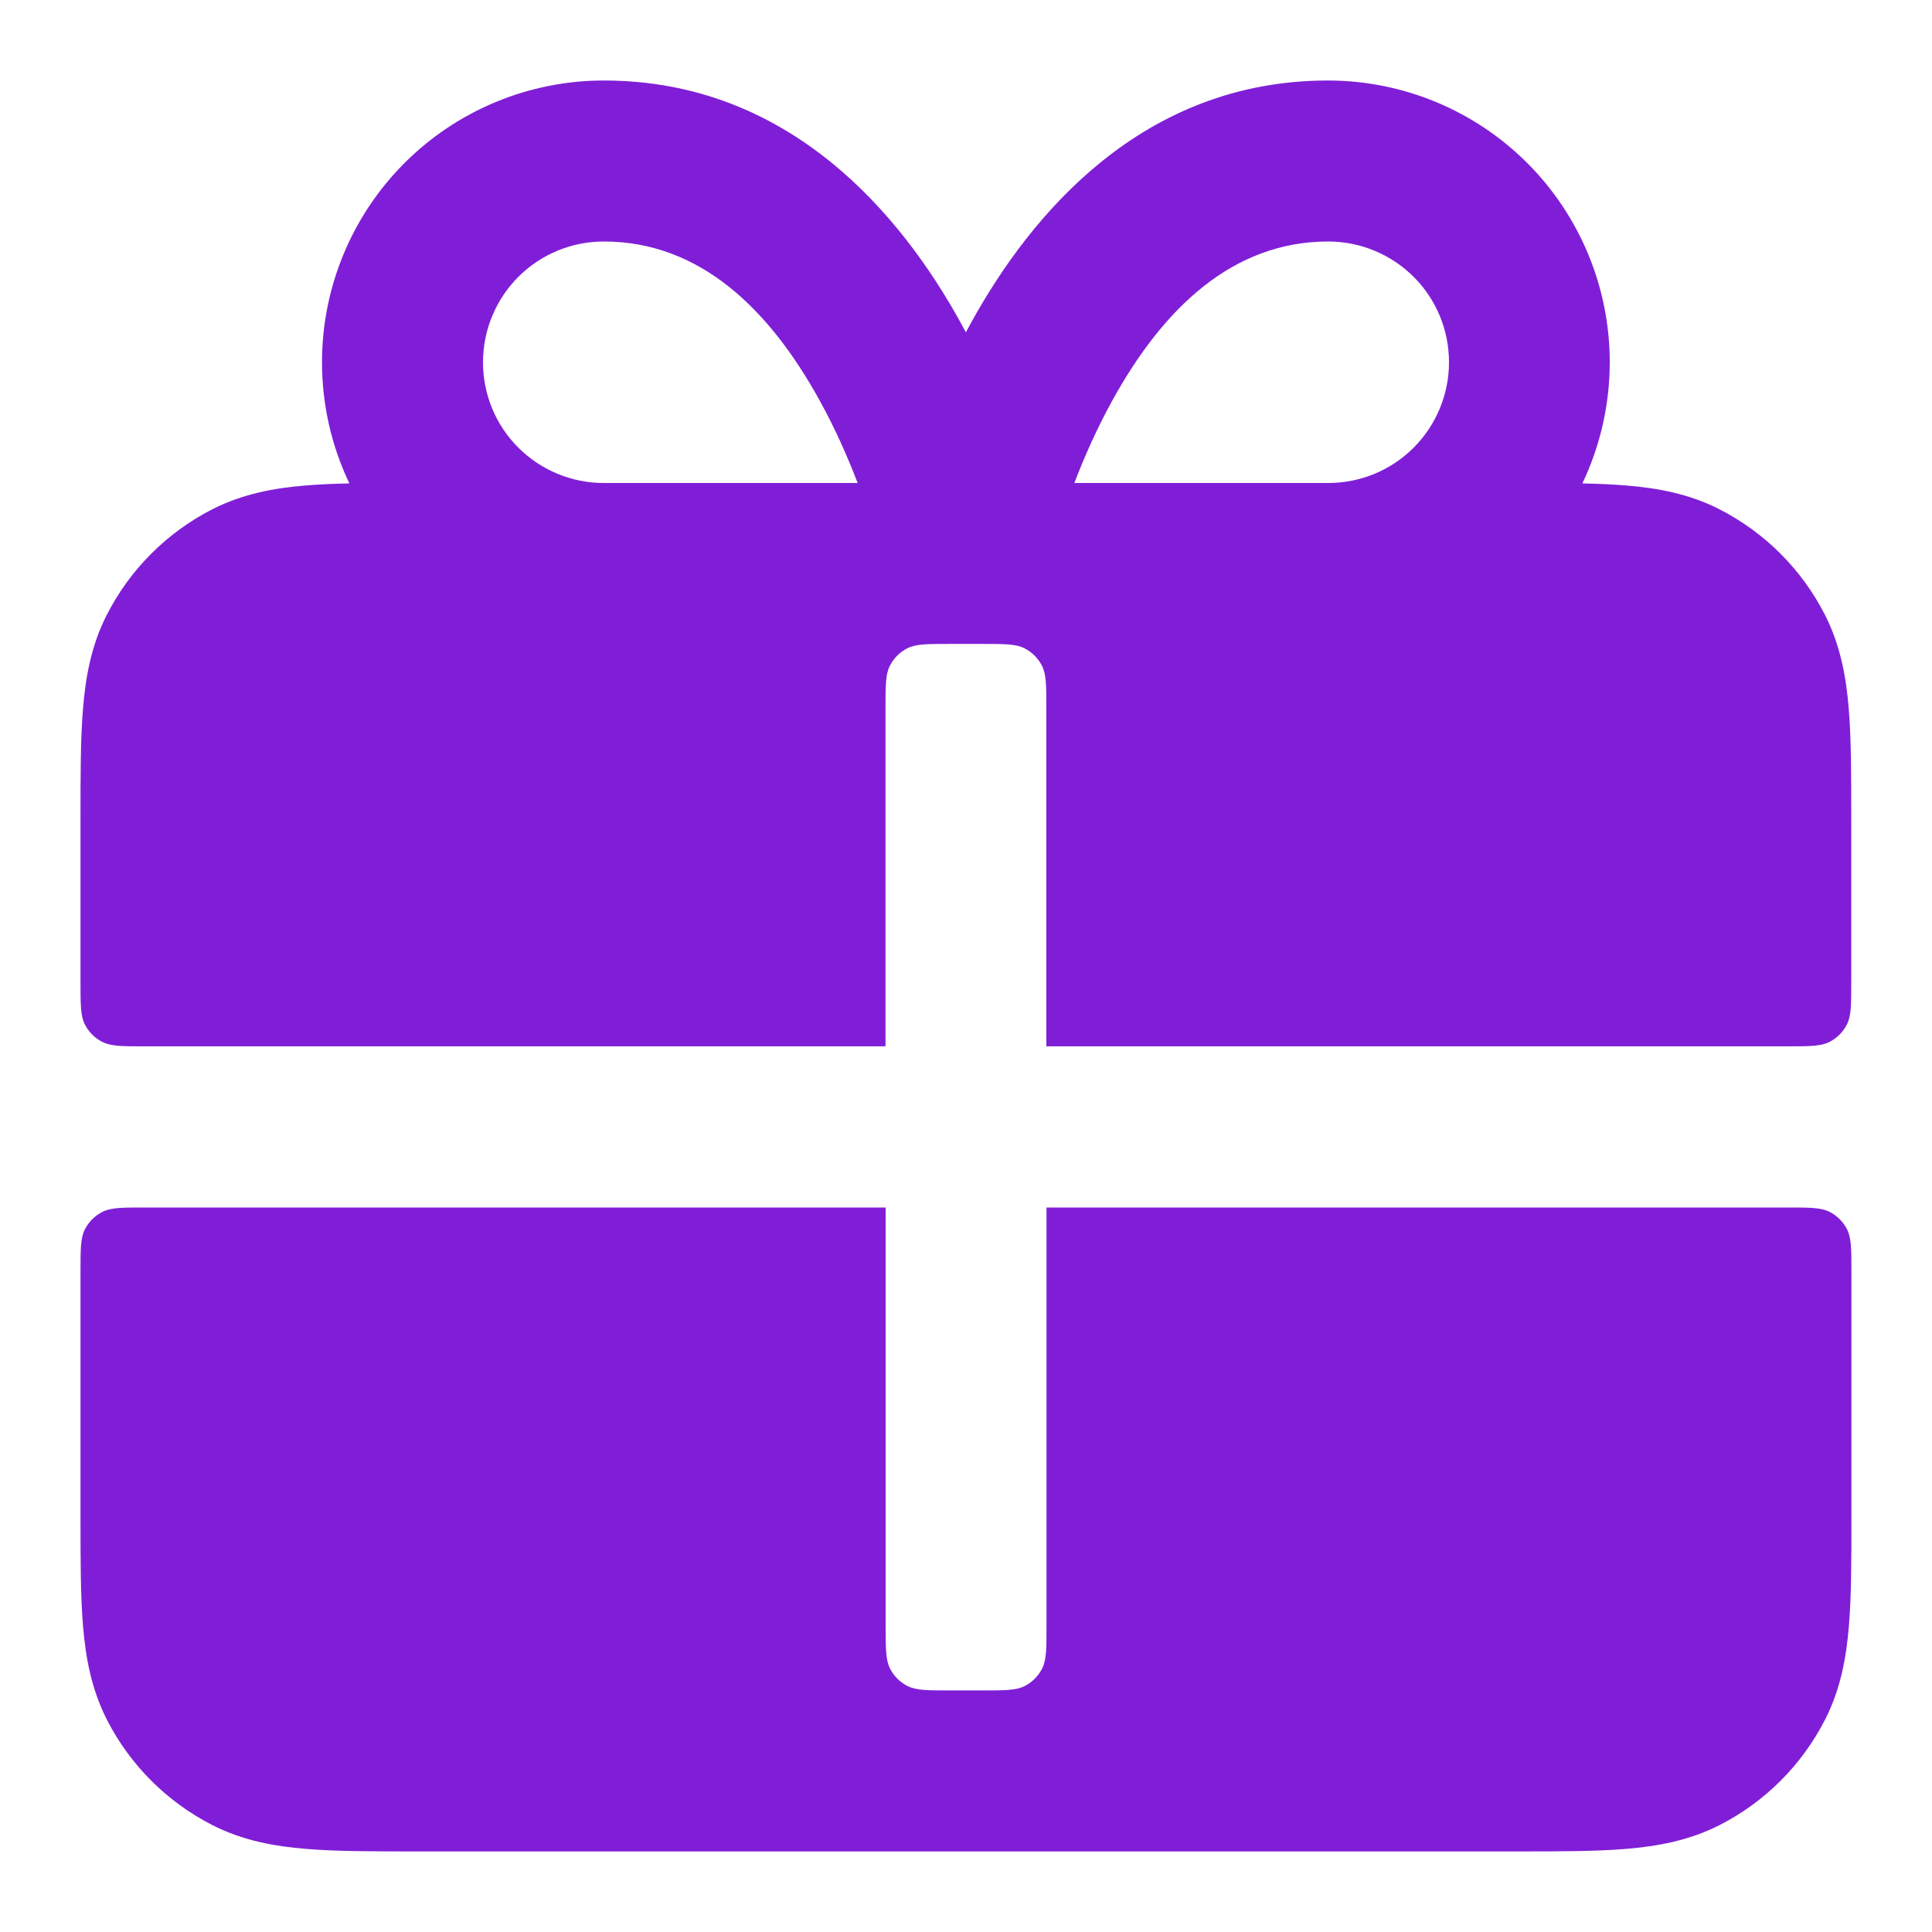 <svg fill="none" height="24" viewBox="0 0 24 24" width="24" xmlns="http://www.w3.org/2000/svg"><g fill="#801ed7"><path clip-rule="evenodd" d="m12 4.131c-.02-.038-.041-.076-.061-.113-.746-1.356-2.133-3.018-4.439-3.018-.928 0-1.819.369-2.475 1.025-.656.656-1.025 1.547-1.025 2.475 0 .526.118 1.04.34 1.505-.193.004-.372.012-.535.025-.395.032-.789.104-1.167.296-.564.288-1.023.747-1.311 1.311-.193.378-.264.772-.296 1.167-.031.375-.031.829-.031 1.356v2.039c0 .28 0 .42.054.527.048.094.124.171.219.218.107.054.247.054.527.054h9.2v-4.2c0-.28 0-.42.054-.527.048-.094.124-.171.218-.218.107-.054.247-.054.527-.054h.4c.28 0 .42 0 .527.054.094.048.171.124.218.218.054.107.054.247.054.527v4.2h9.2c.28 0 .42 0 .527-.054.094-.048.171-.124.218-.218.054-.107.054-.247.054-.527v-2.039c0-.527 0-.982-.031-1.356-.032-.395-.104-.789-.296-1.167-.288-.564-.747-1.023-1.311-1.311-.378-.193-.772-.264-1.167-.296-.163-.013-.342-.021-.535-.025.222-.466.34-.98.34-1.505 0-.928-.369-1.819-1.025-2.475-.656-.656-1.547-1.025-2.475-1.025-2.306 0-3.693 1.662-4.439 3.018-.021.038-.041.076-.061.113zm-5.561-.692c.281-.281.663-.439 1.061-.439 1.194 0 2.057.838 2.686 1.982.191.347.346.699.468 1.018h-3.154c-.398 0-.779-.158-1.061-.439s-.439-.663-.439-1.061.158-.779.439-1.061zm10.061 2.561h-3.154c.122-.319.277-.671.468-1.018.629-1.144 1.492-1.982 2.686-1.982.398 0 .779.158 1.061.439s.439.663.439 1.061-.158.779-.439 1.061-.663.439-1.061.439z" fill-rule="evenodd"/><path d="m1.8 15c-.28 0-.42 0-.527.054-.094.048-.171.124-.219.218-.054.107-.054.247-.054.527v3.038c-0.0.527-0.0.982.031 1.357.032.395.104.789.296 1.167.288.565.747 1.023 1.311 1.311.378.193.772.264 1.167.296.375.031.829.031 1.356.031h13.677c.527 0 .982 0 1.356-.031.395-.032.789-.104 1.167-.296.565-.288 1.023-.747 1.311-1.311.193-.378.264-.772.296-1.167.031-.374.031-.829.031-1.356v-3.039c0-.28 0-.42-.054-.527-.048-.094-.124-.171-.218-.218-.107-.054-.247-.054-.527-.054h-9.2v5.2c0 .28 0 .42-.054.527-.048.094-.124.171-.218.218-.107.054-.247.054-.527.054h-.4c-.28 0-.42 0-.527-.054-.094-.048-.171-.124-.218-.218-.054-.107-.054-.247-.054-.527v-5.2z"/></g></svg>